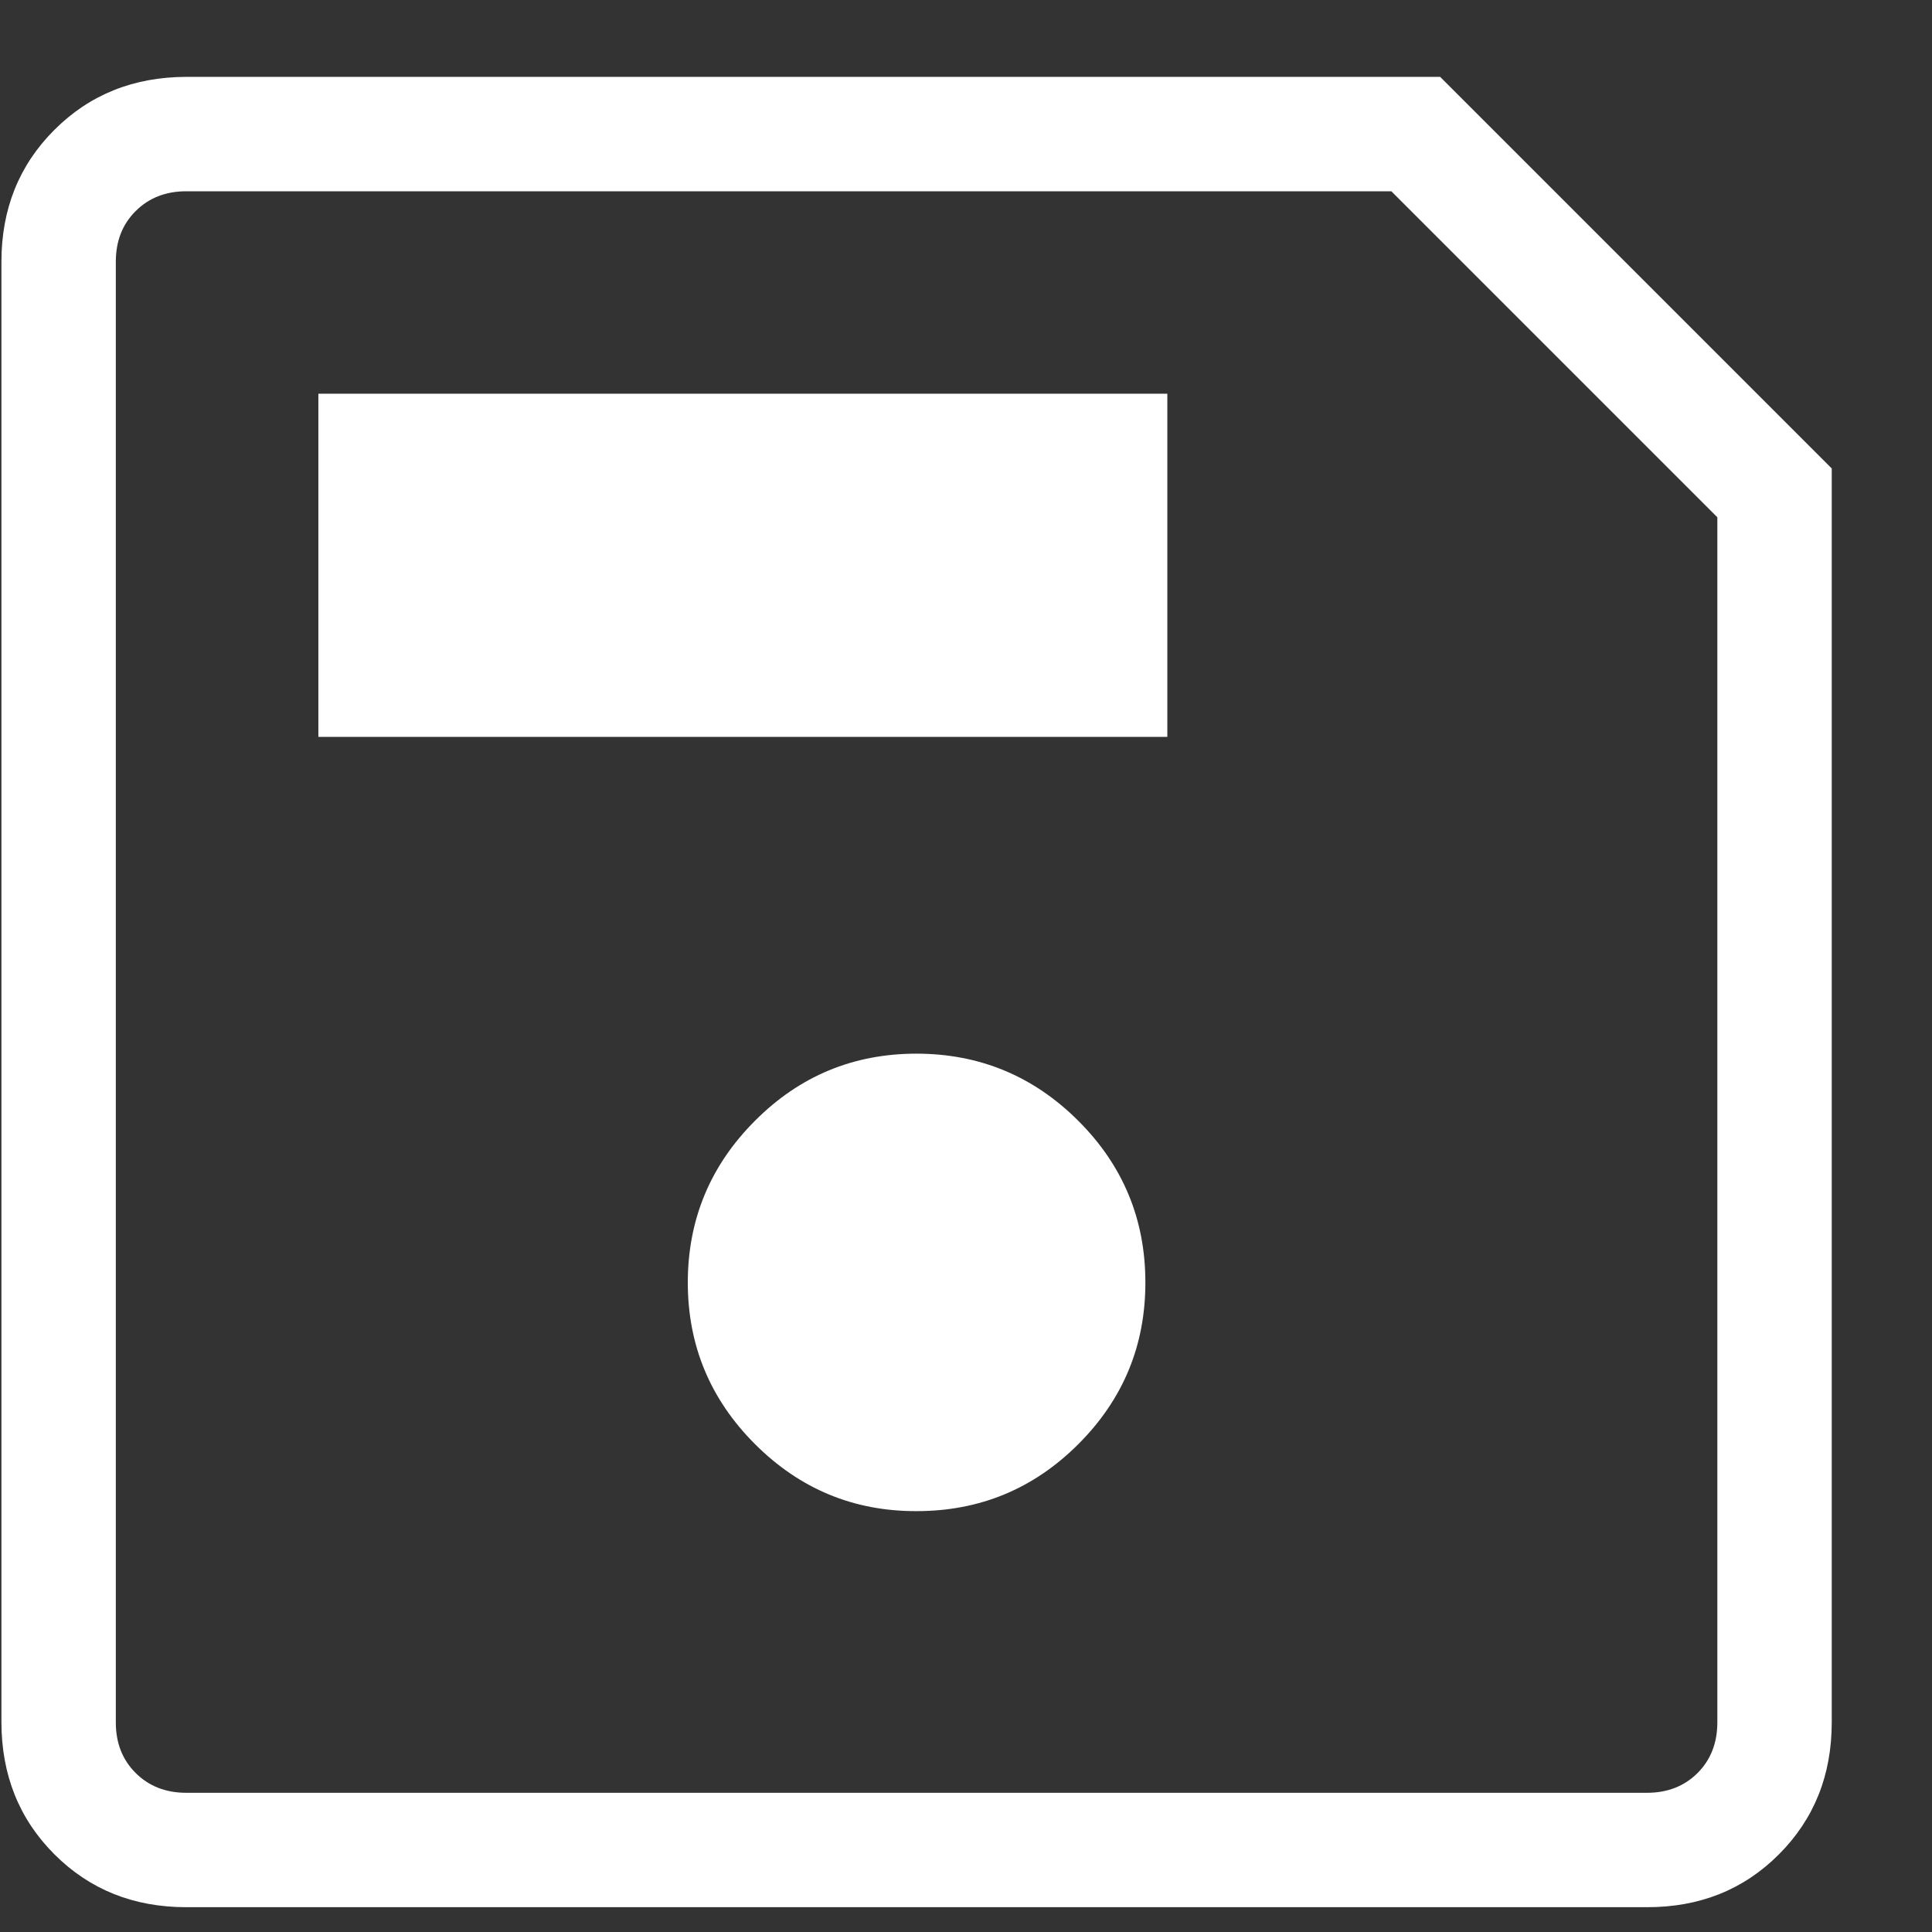 <svg width="19" height="19" viewBox="0 0 19 19" fill="none" xmlns="http://www.w3.org/2000/svg">
<rect x="0" y="0" width="19" height="19" fill="#333333" stroke="none"/>
<path d="M18.014 4.607V16.939C18.014 17.457 17.841 17.889 17.495 18.236C17.148 18.584 16.715 18.757 16.196 18.756H1.832C1.314 18.756 0.882 18.583 0.535 18.236C0.189 17.89 0.015 17.457 0.014 16.938V2.574C0.014 2.056 0.188 1.623 0.535 1.277C0.882 0.93 1.315 0.757 1.832 0.756H14.163L18.014 4.607ZM16.889 5.087L13.683 1.881H1.832C1.63 1.881 1.464 1.946 1.334 2.076C1.204 2.205 1.139 2.371 1.139 2.574V16.939C1.139 17.141 1.204 17.307 1.334 17.436C1.464 17.566 1.63 17.631 1.832 17.631H16.197C16.399 17.631 16.565 17.566 16.695 17.436C16.824 17.307 16.889 17.14 16.889 16.938V5.087ZM9.014 14.861C9.635 14.861 10.165 14.642 10.605 14.202C11.045 13.762 11.265 13.232 11.264 12.611C11.264 11.99 11.043 11.46 10.604 11.022C10.164 10.583 9.635 10.363 9.014 10.362C8.394 10.362 7.864 10.581 7.425 11.022C6.985 11.462 6.765 11.992 6.764 12.611C6.764 13.231 6.984 13.761 7.425 14.202C7.866 14.643 8.396 14.863 9.014 14.861ZM3.131 7.247H11.48V3.872H3.131V7.247ZM1.139 5.087V17.631V1.881V5.087Z" fill="white"/>
</svg>
